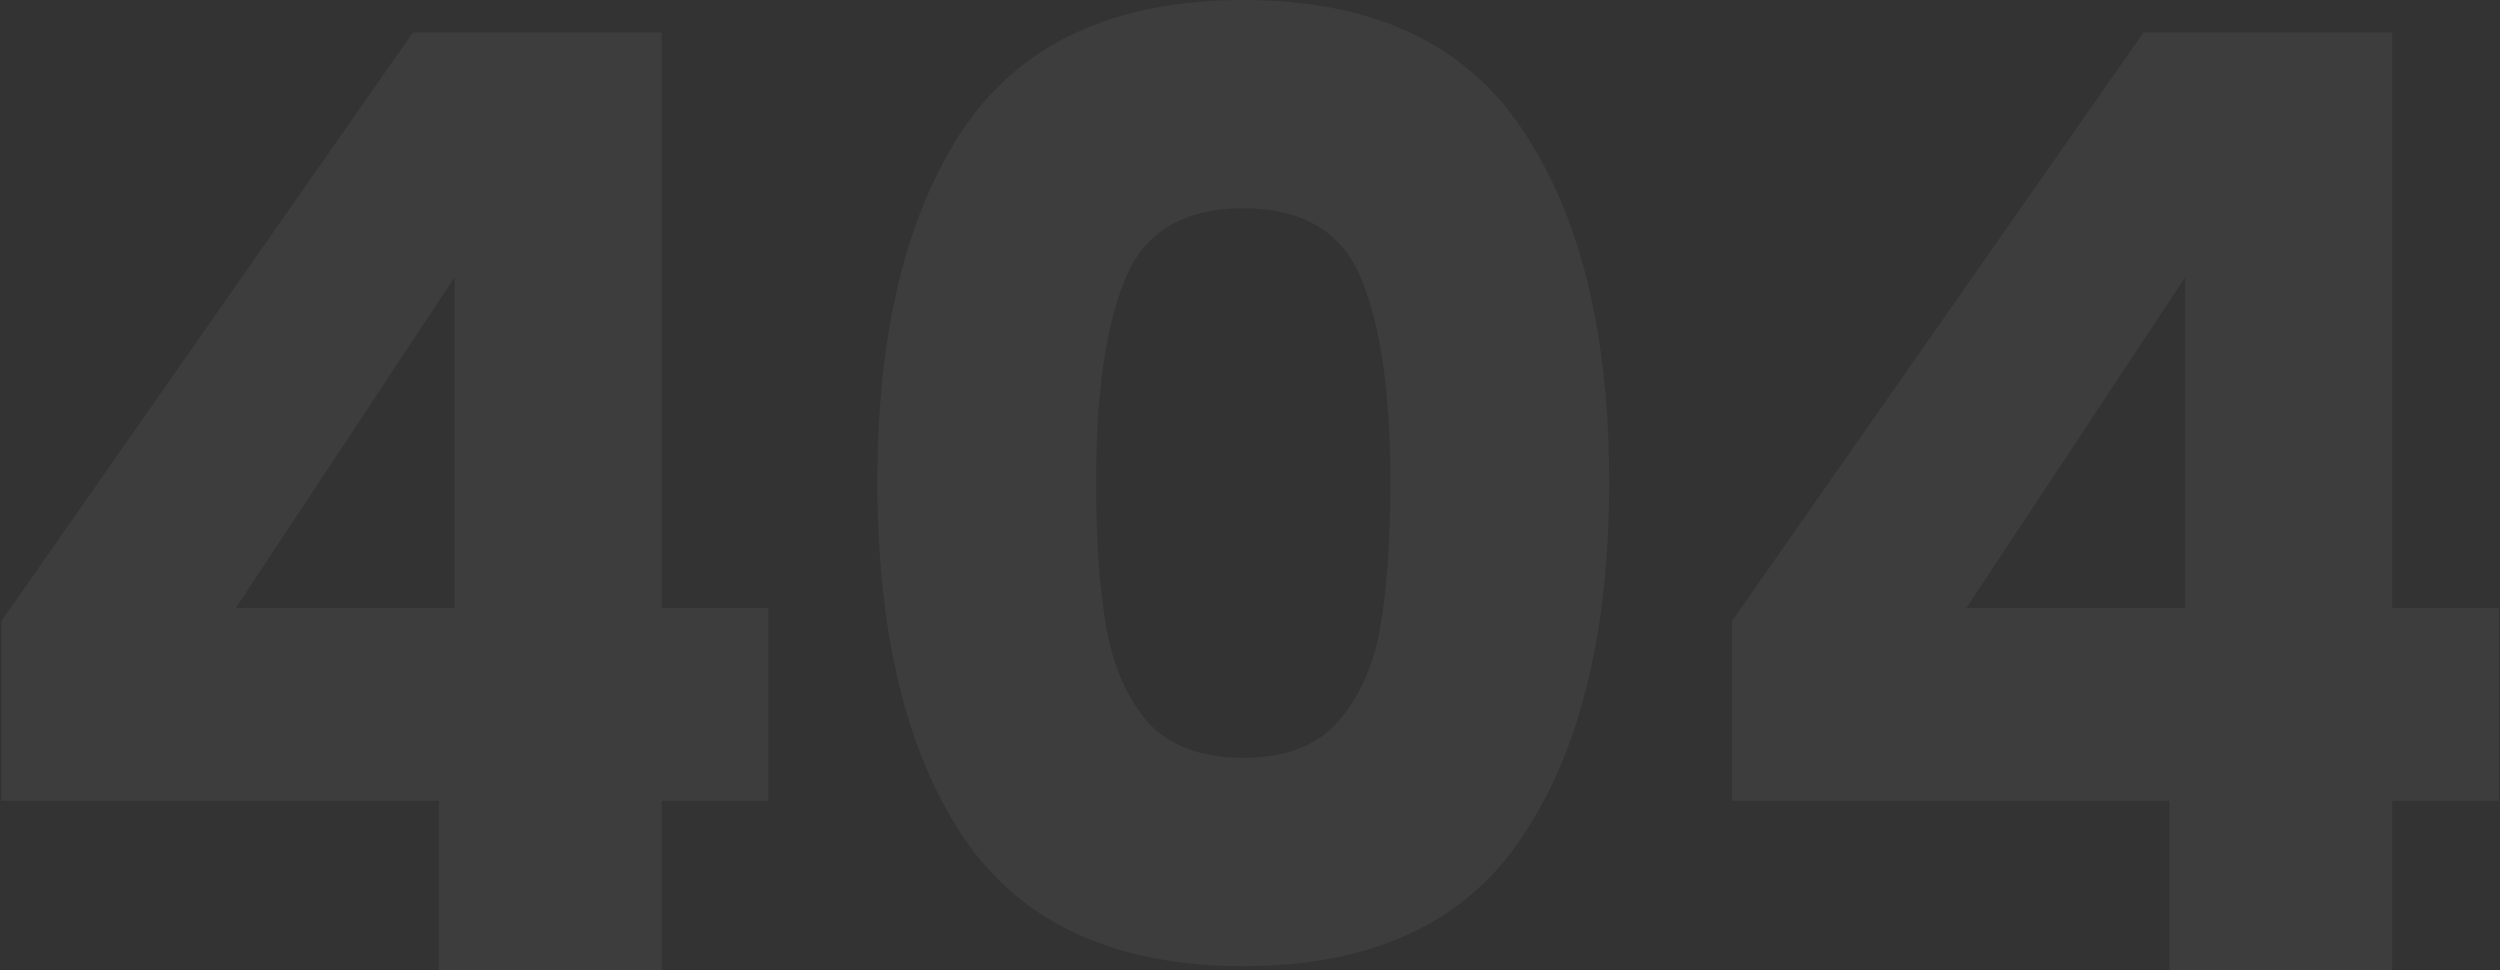<svg width="1152" height="447" viewBox="0 0 1152 447" fill="none" xmlns="http://www.w3.org/2000/svg">
<rect x="0" y="0" width="1152" height="447" fill="#333333" stroke="none"/>
<g opacity="0.05">
<path d="M0.642 369V286.2L190.242 15H304.842V280.2H354.042V369H304.842V447H202.242V369H0.642ZM209.442 127.8L108.642 280.2H209.442V127.8ZM404.297 222C404.297 153.2 417.497 99 443.897 59.4C470.697 19.8 513.697 -3.86238e-05 572.897 -3.86238e-05C632.097 -3.86238e-05 674.897 19.8 701.297 59.4C728.097 99 741.497 153.2 741.497 222C741.497 291.6 728.097 346.2 701.297 385.8C674.897 425.4 632.097 445.2 572.897 445.2C513.697 445.2 470.697 425.4 443.897 385.8C417.497 346.2 404.297 291.6 404.297 222ZM640.697 222C640.697 181.6 636.297 150.6 627.497 129C618.697 107 600.497 96 572.897 96C545.297 96 527.097 107 518.297 129C509.497 150.6 505.097 181.6 505.097 222C505.097 249.2 506.697 271.8 509.897 289.8C513.097 307.4 519.497 321.8 529.097 333C539.097 343.8 553.697 349.2 572.897 349.2C592.097 349.2 606.497 343.8 616.097 333C626.097 321.8 632.697 307.4 635.897 289.8C639.097 271.8 640.697 249.2 640.697 222ZM798.103 369V286.2L987.703 15H1102.3V280.2H1151.5V369H1102.3V447H999.703V369H798.103ZM1006.9 127.8L906.103 280.2H1006.9V127.8Z" fill="white" style="mix-blend-mode:multiply"/>
</g>
</svg>
